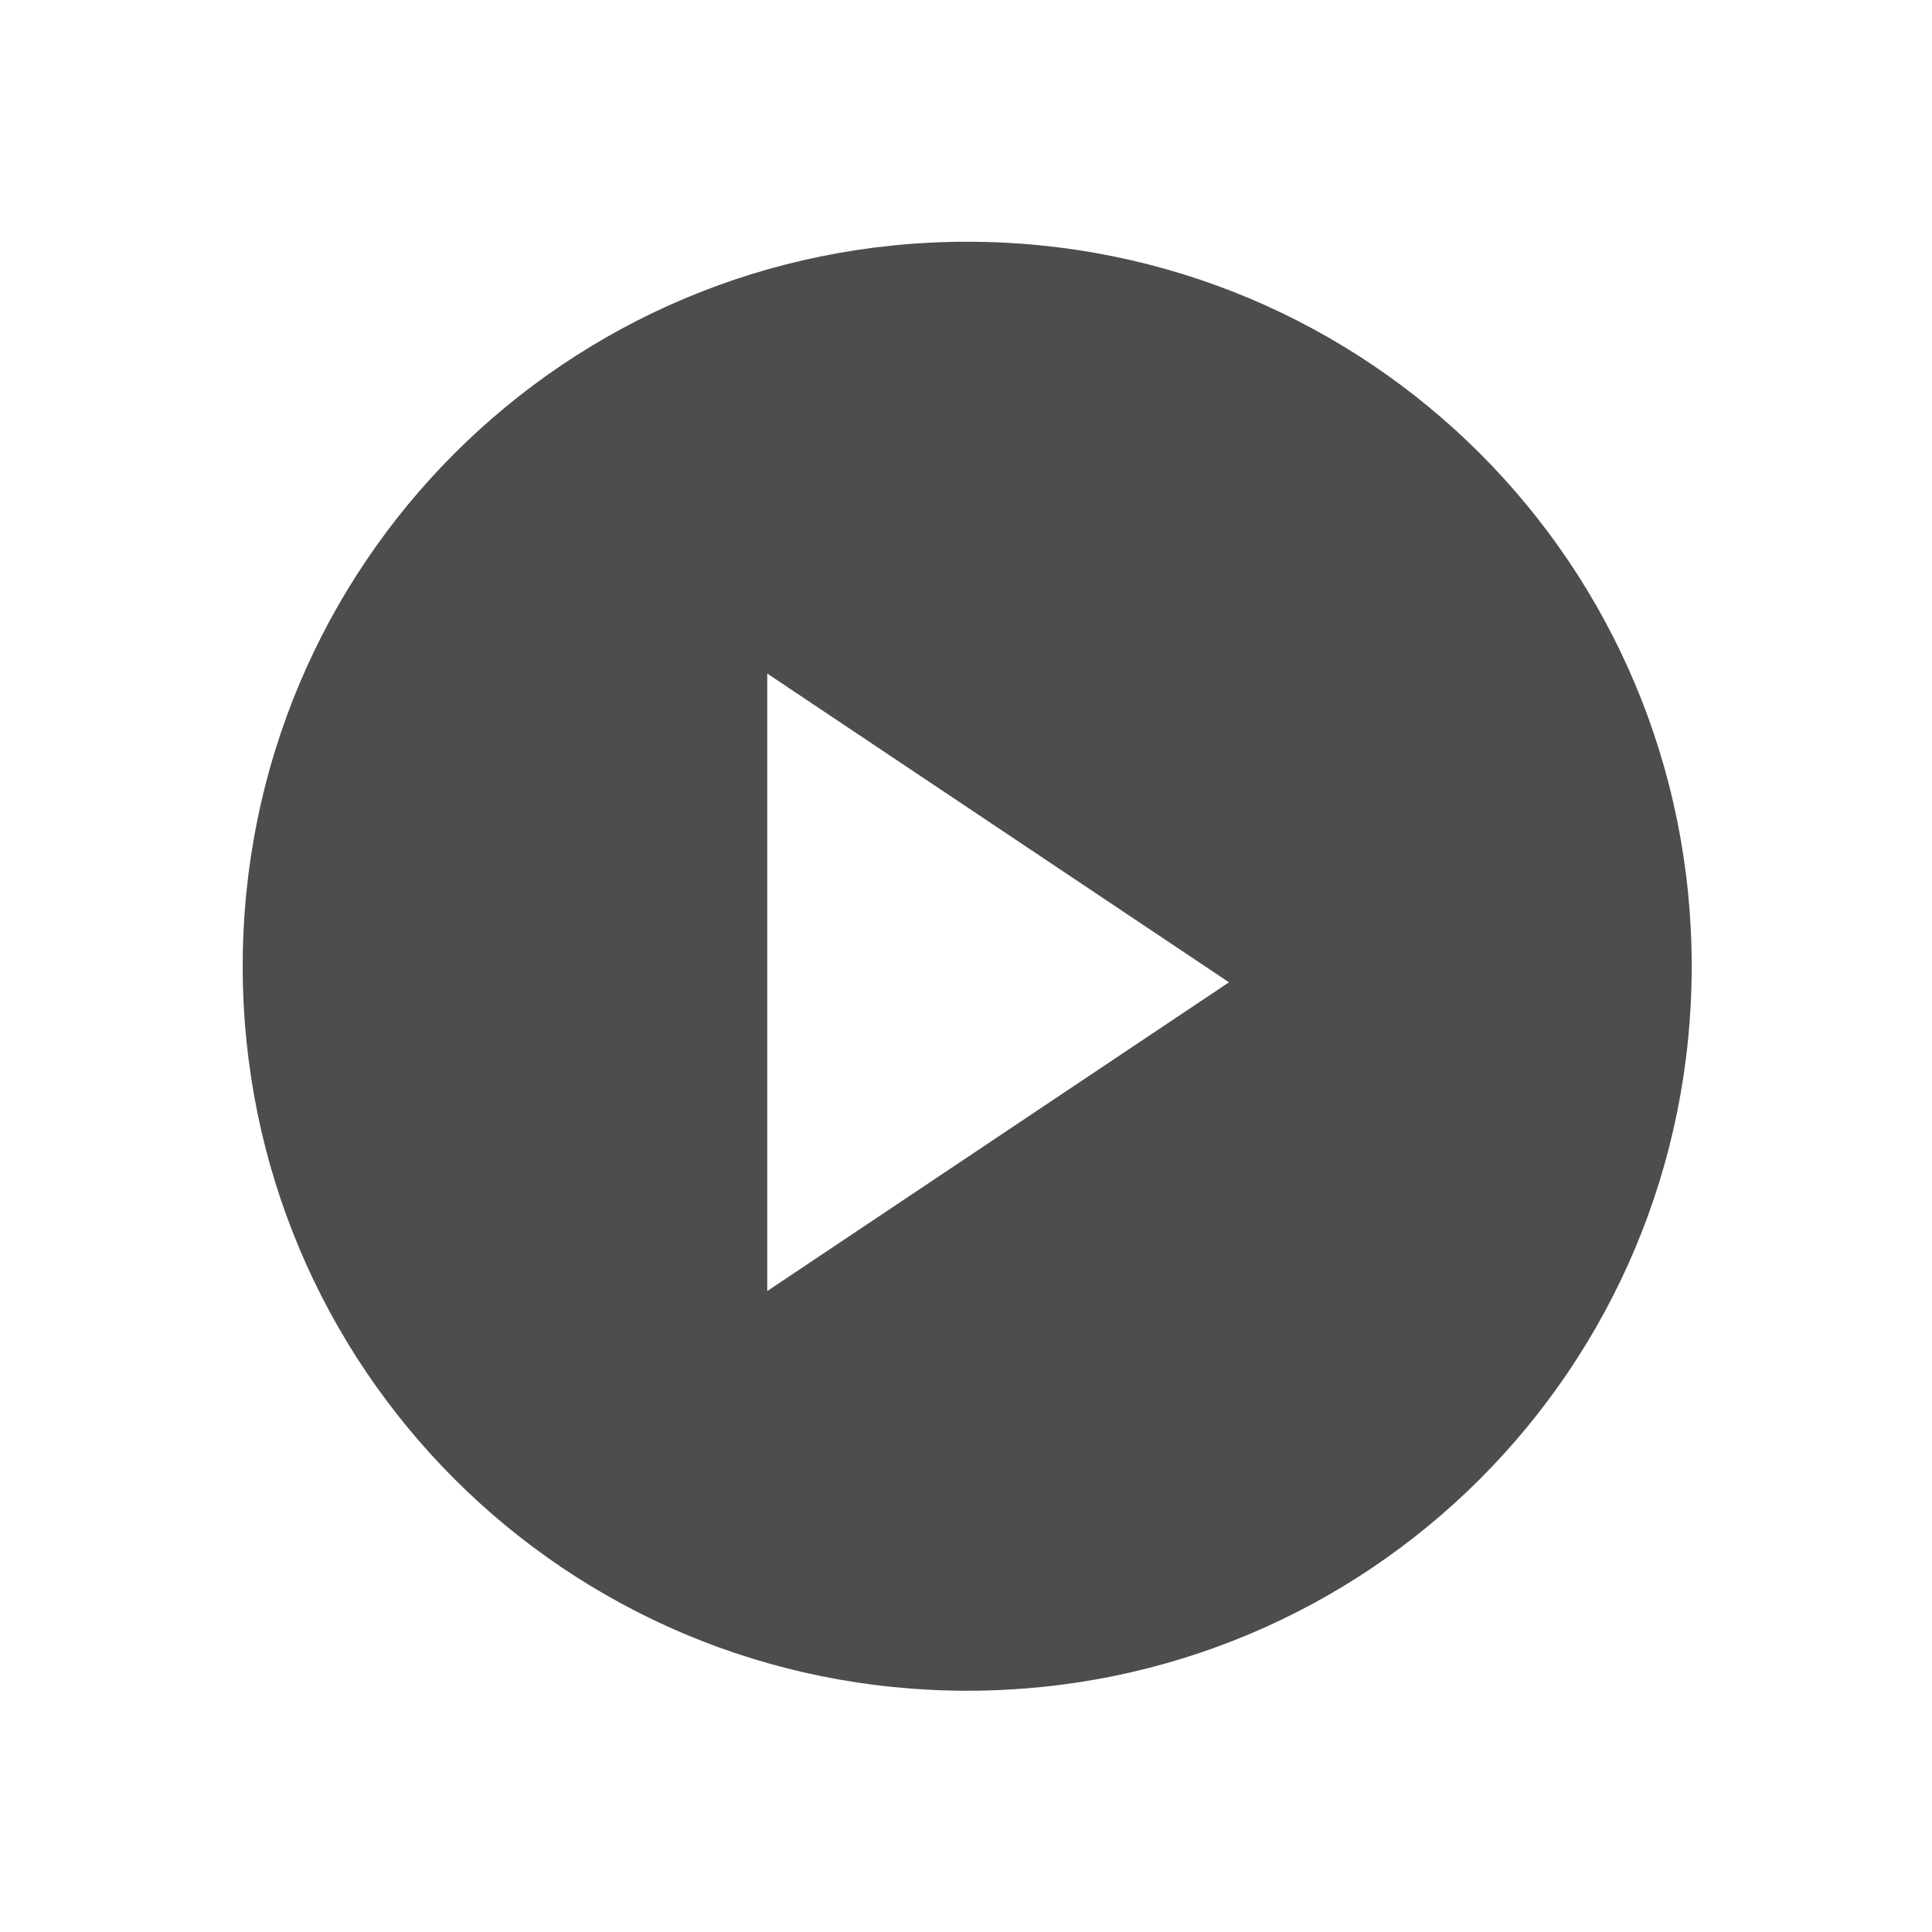 <svg viewBox="0 0 16 16" xmlns="http://www.w3.org/2000/svg"><path transform="translate(19.35-1.422)" d="m-11.34 3.424c-3.324 0-6 2.676-6 6s2.676 6 6 6 6-2.676 6-6-2.676-6-6-6m-1.656 3.576 3.824 2.557-3.824 2.557v-5.113" fill="#4d4d4d"/></svg>

